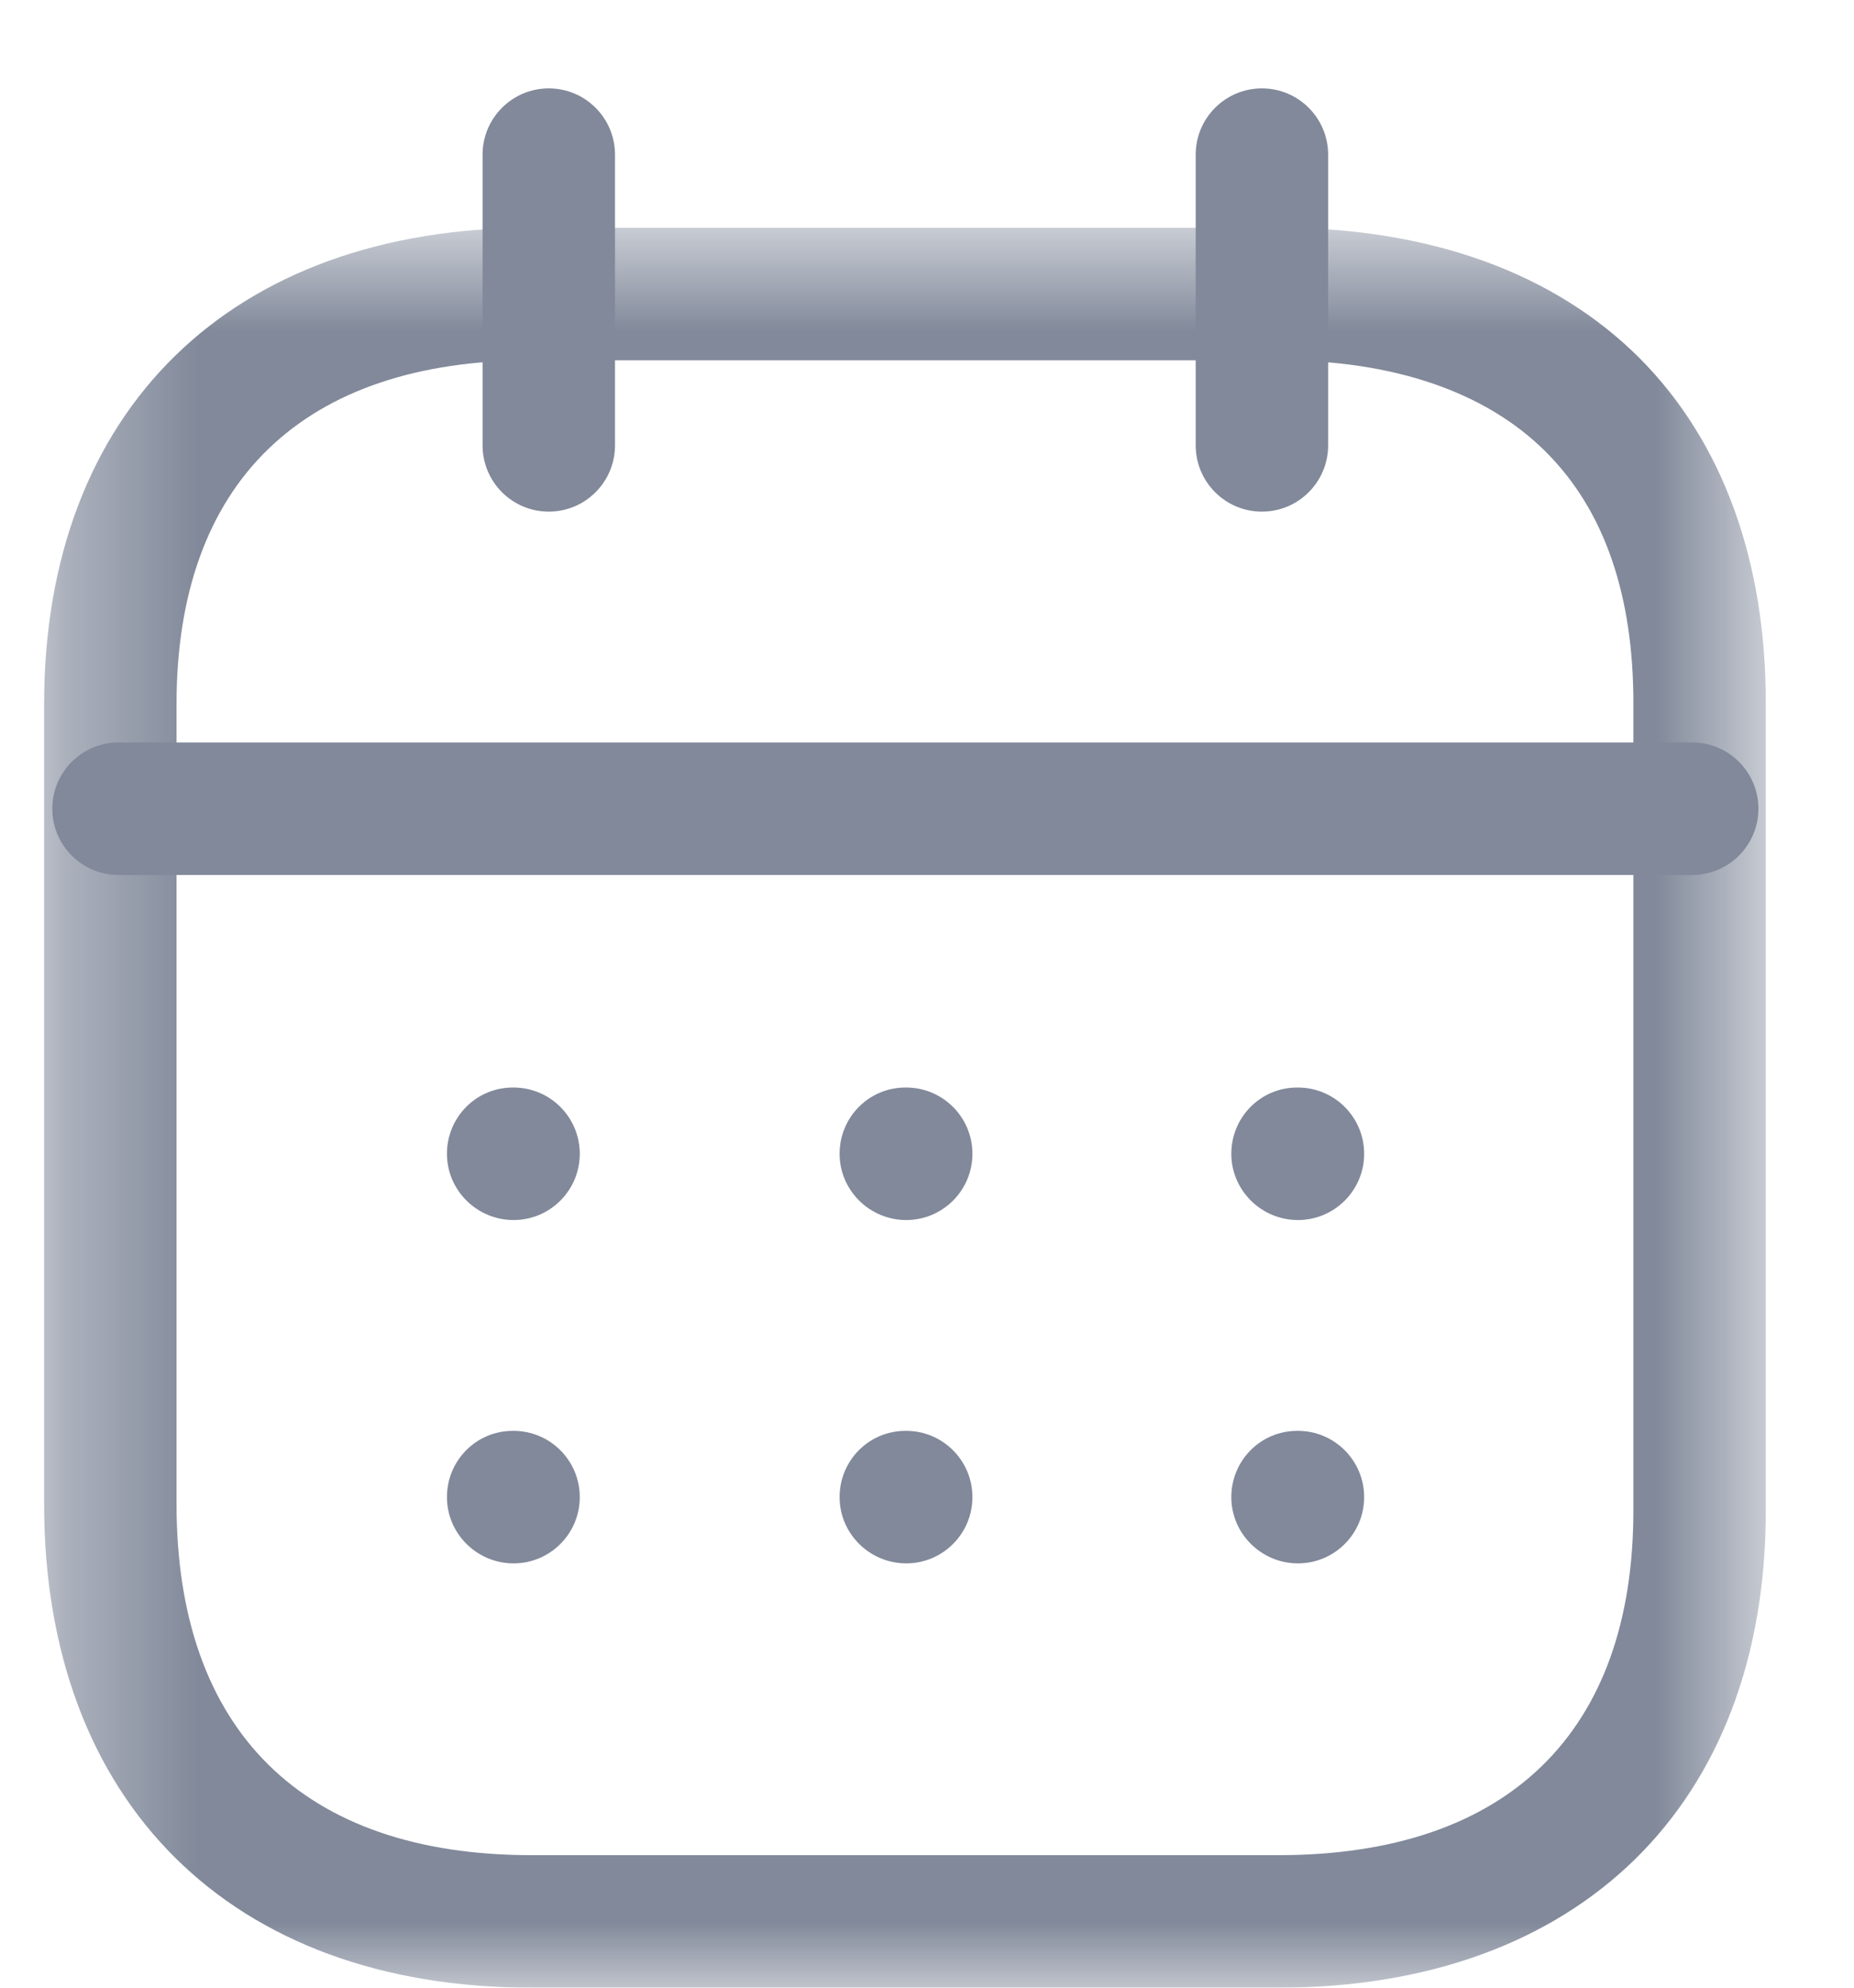 <svg width="14" height="15" viewBox="0 0 14 15" fill="none" xmlns="http://www.w3.org/2000/svg">
<path fill-rule="evenodd" clip-rule="evenodd" d="M12.778 6.603H0.895C0.619 6.603 0.395 6.379 0.395 6.103C0.395 5.827 0.619 5.603 0.895 5.603H12.778C13.054 5.603 13.278 5.827 13.278 6.103C13.278 6.379 13.054 6.603 12.778 6.603Z" fill="#81899A"/>
<path fill-rule="evenodd" clip-rule="evenodd" d="M9.801 9.207C9.525 9.207 9.298 8.983 9.298 8.707C9.298 8.431 9.519 8.207 9.795 8.207H9.801C10.077 8.207 10.301 8.431 10.301 8.707C10.301 8.983 10.077 9.207 9.801 9.207Z" fill="#81899A"/>
<path fill-rule="evenodd" clip-rule="evenodd" d="M6.843 9.207C6.567 9.207 6.34 8.983 6.34 8.707C6.34 8.431 6.561 8.207 6.837 8.207H6.843C7.119 8.207 7.343 8.431 7.343 8.707C7.343 8.983 7.119 9.207 6.843 9.207Z" fill="#81899A"/>
<path fill-rule="evenodd" clip-rule="evenodd" d="M3.878 9.207C3.602 9.207 3.375 8.983 3.375 8.707C3.375 8.431 3.596 8.207 3.872 8.207H3.878C4.154 8.207 4.378 8.431 4.378 8.707C4.378 8.983 4.154 9.207 3.878 9.207Z" fill="#81899A"/>
<path fill-rule="evenodd" clip-rule="evenodd" d="M9.801 11.798C9.525 11.798 9.298 11.574 9.298 11.298C9.298 11.022 9.519 10.798 9.795 10.798H9.801C10.077 10.798 10.301 11.022 10.301 11.298C10.301 11.574 10.077 11.798 9.801 11.798Z" fill="#81899A"/>
<path fill-rule="evenodd" clip-rule="evenodd" d="M6.843 11.798C6.567 11.798 6.34 11.574 6.34 11.298C6.34 11.022 6.561 10.798 6.837 10.798H6.843C7.119 10.798 7.343 11.022 7.343 11.298C7.343 11.574 7.119 11.798 6.843 11.798Z" fill="#81899A"/>
<path fill-rule="evenodd" clip-rule="evenodd" d="M3.878 11.798C3.602 11.798 3.375 11.574 3.375 11.298C3.375 11.022 3.596 10.798 3.872 10.798H3.878C4.154 10.798 4.378 11.022 4.378 11.298C4.378 11.574 4.154 11.798 3.878 11.798Z" fill="#81899A"/>
<path fill-rule="evenodd" clip-rule="evenodd" d="M9.529 3.861C9.253 3.861 9.029 3.637 9.029 3.361V1.167C9.029 0.891 9.253 0.667 9.529 0.667C9.805 0.667 10.029 0.891 10.029 1.167V3.361C10.029 3.637 9.805 3.861 9.529 3.861Z" fill="#81899A"/>
<path fill-rule="evenodd" clip-rule="evenodd" d="M4.144 3.861C3.868 3.861 3.644 3.637 3.644 3.361V1.167C3.644 0.891 3.868 0.667 4.144 0.667C4.42 0.667 4.644 0.891 4.644 1.167V3.361C4.644 3.637 4.42 3.861 4.144 3.861Z" fill="#81899A"/>
<mask id="mask0_78_3373" style="mask-type:luminance" maskUnits="userSpaceOnUse" x="0" y="1" width="14" height="14">
<path fill-rule="evenodd" clip-rule="evenodd" d="M0.333 1.719H13.334V15H0.333V1.719Z" fill="white"/>
</mask>
<g mask="url(#mask0_78_3373)">
<path fill-rule="evenodd" clip-rule="evenodd" d="M4.014 2.719C2.285 2.719 1.333 3.641 1.333 5.315V11.348C1.333 13.059 2.285 14 4.014 14H9.653C11.382 14 12.334 13.076 12.334 11.399V5.315C12.336 4.492 12.115 3.852 11.675 3.412C11.223 2.959 10.527 2.719 9.659 2.719H4.014ZM9.653 15H4.014C1.744 15 0.333 13.601 0.333 11.348V5.315C0.333 3.097 1.744 1.719 4.014 1.719H9.659C10.798 1.719 11.74 2.061 12.383 2.705C13.008 3.333 13.337 4.235 13.334 5.317V11.399C13.334 13.62 11.923 15 9.653 15Z" fill="#81899A"/>
</g>
</svg>
